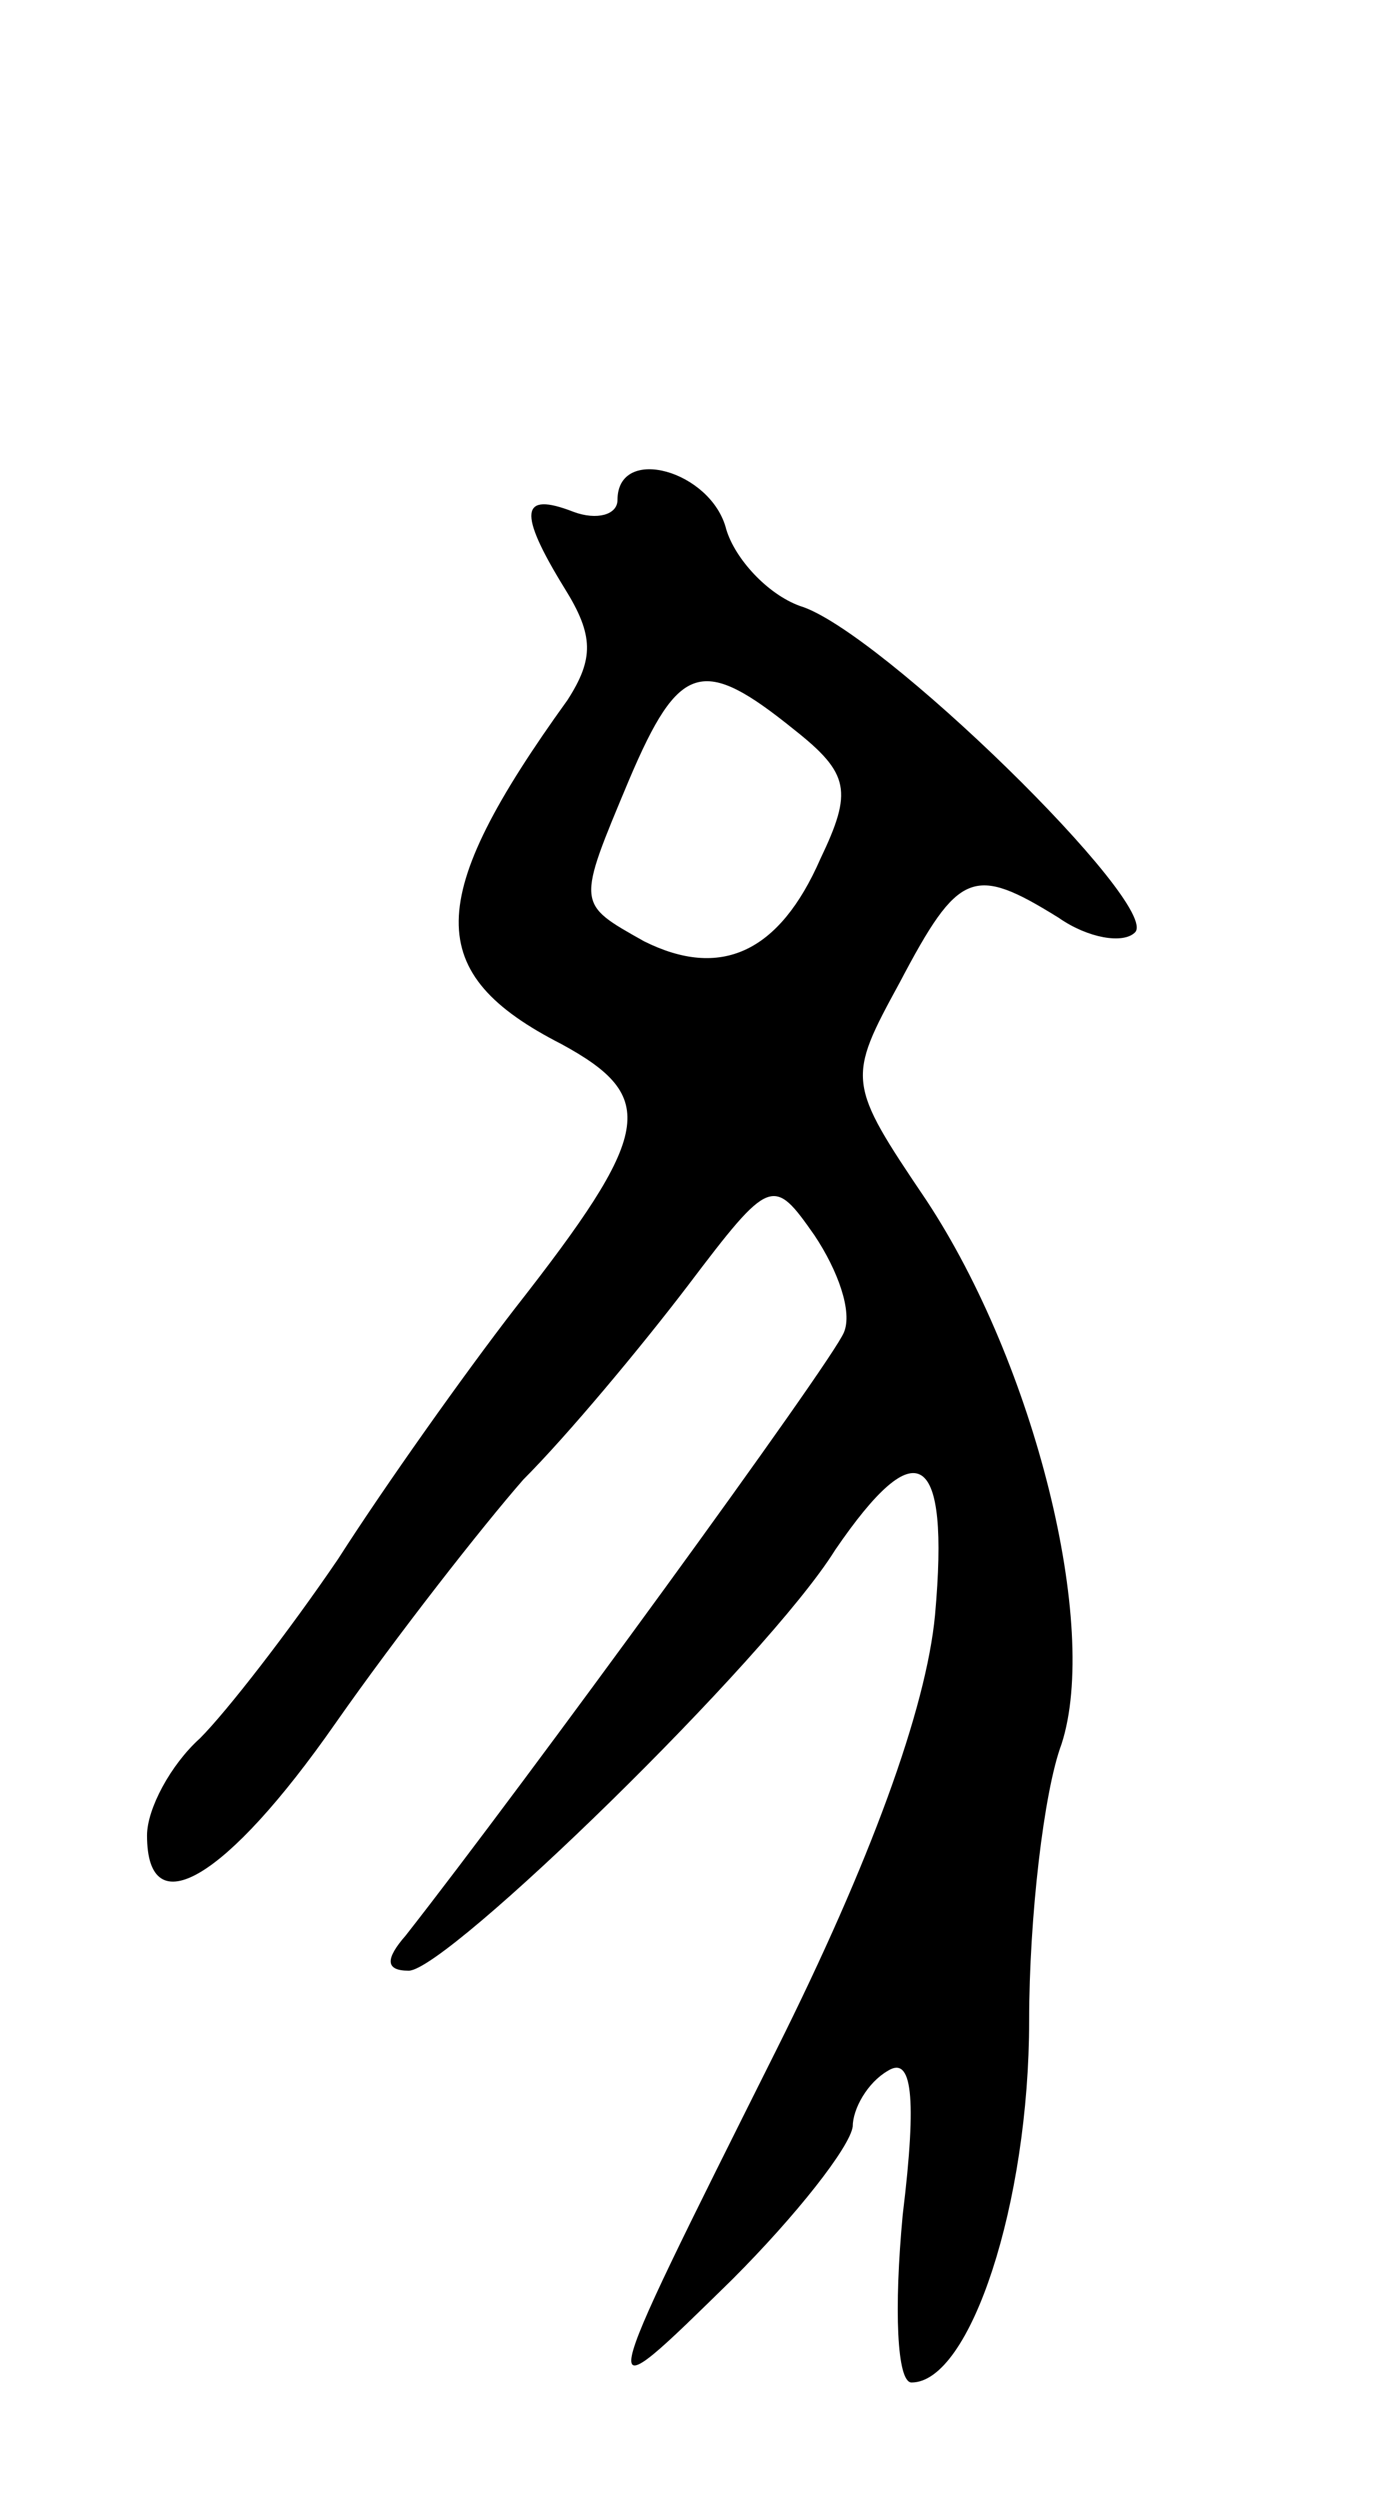 <svg version="1.0" xmlns="http://www.w3.org/2000/svg"
 width="47pt" height="85pt" viewBox="0 0 47 85"
 preserveAspectRatio="xMidYMid meet">
<g transform="translate(0,85) scale(0.1,-0.1)"
fill="#000000" stroke="none">
<path d="M210 680 c0 -5 -7 -7 -15 -4 -18 7 -19 0 -3 -26 10 -16 10 -24 1 -38
-49 -68 -49 -93 -2 -117 33 -18 31 -30 -16 -90 -17 -22 -44 -60 -60 -85 -17
-25 -38 -52 -47 -61 -10 -9 -18 -24 -18 -33 0 -31 27 -15 64 38 21 30 50 67
64 83 15 15 40 45 56 66 28 37 29 37 43 17 8 -12 13 -26 10 -33 -4 -10 -109
-154 -149 -205 -7 -8 -7 -12 1 -12 13 0 122 106 145 143 28 41 39 34 34 -22
-3 -32 -22 -84 -54 -148 -63 -126 -63 -125 -15 -78 22 22 40 45 41 52 0 6 5
15 12 19 8 5 10 -8 5 -49 -3 -32 -2 -57 3 -57 20 0 40 61 40 123 0 35 5 78 11
94 13 40 -9 129 -46 185 -27 40 -27 41 -9 74 20 38 25 40 54 22 10 -7 22 -9
26 -5 9 9 -87 103 -114 111 -11 4 -22 16 -25 26 -5 20 -37 29 -37 10z m60 -78
c19 -15 20 -21 9 -44 -14 -32 -34 -41 -60 -28 -23 13 -23 12 -5 55 17 40 25
42 56 17z"/>
</g>
</svg>
